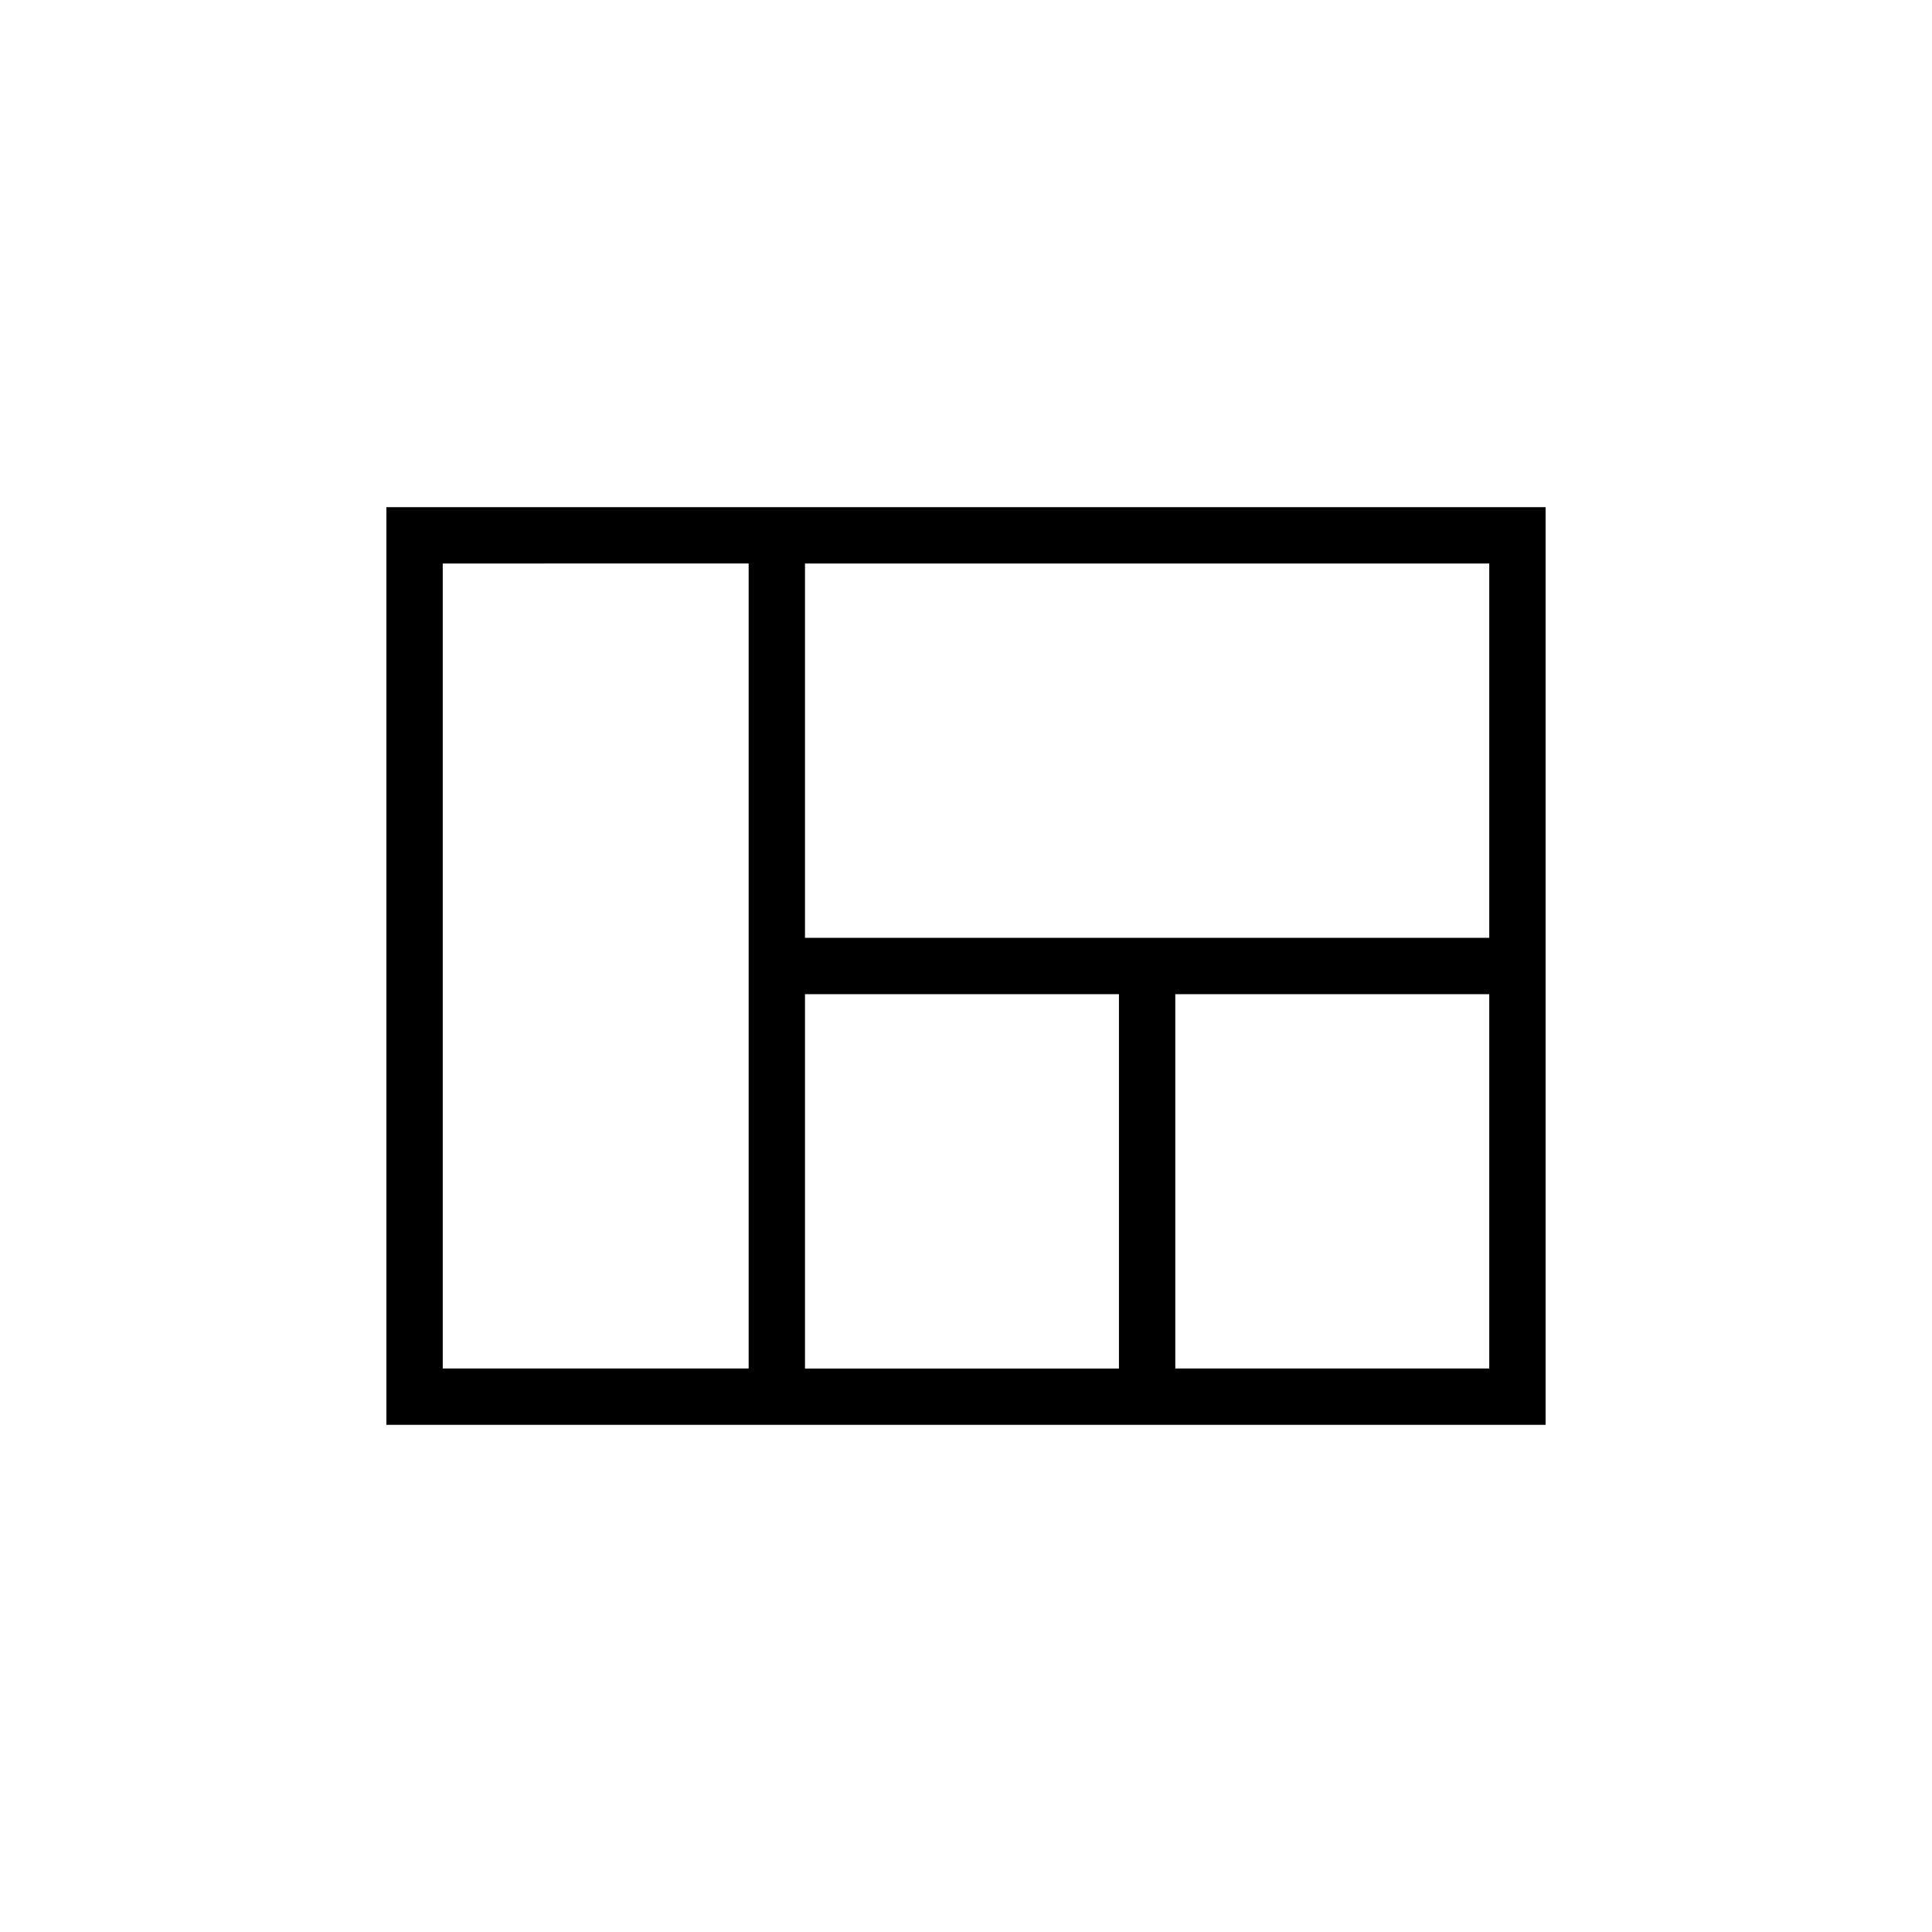 <svg xmlns="http://www.w3.org/2000/svg" height="24" viewBox="0 -960 960 960" width="24"><path d="M192-708h576v456H192v-456Zm208 28v186h340v-186H400Zm340 214H584v186h156v-186Zm-340 0v186h156v-186H400ZM220-280h152v-400H220v400Z"/></svg>